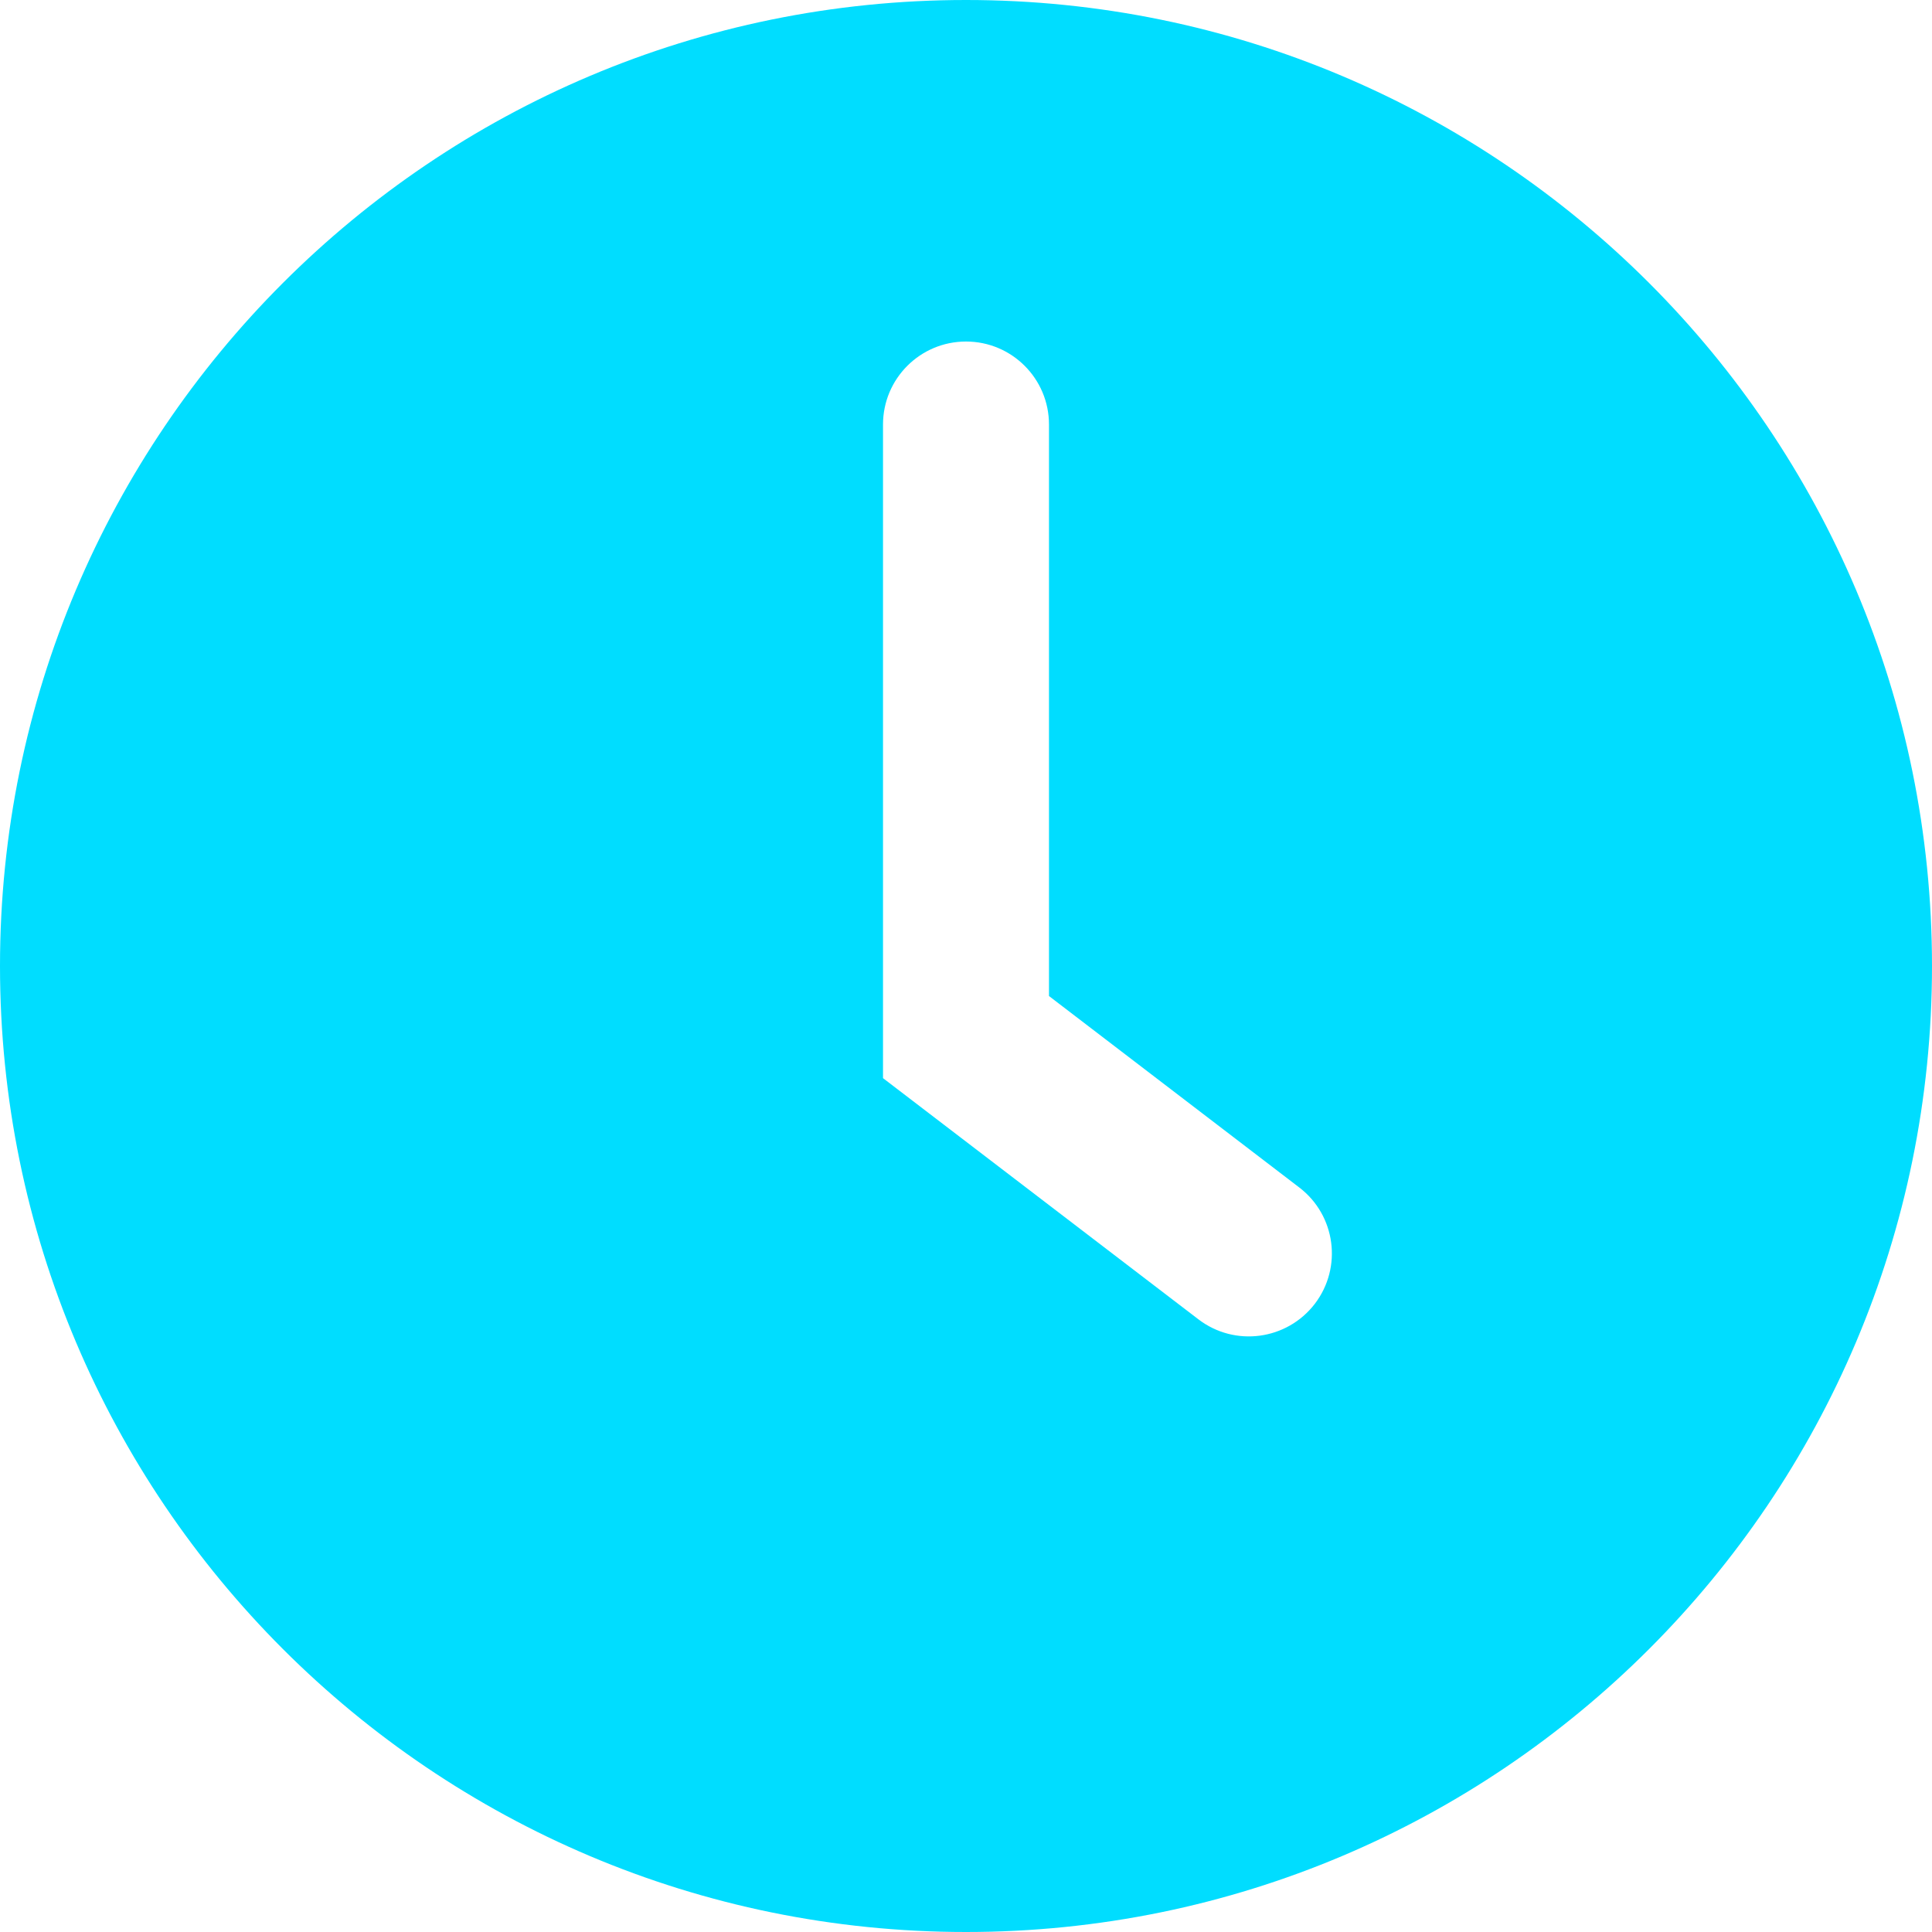 <svg width="22" height="22" viewBox="0 0 22 22" fill="none" xmlns="http://www.w3.org/2000/svg">
<path d="M11 22C4.925 22 0 17.075 0 11C0 4.925 4.925 0 11 0C17.075 0 22 4.925 22 11C22 17.075 17.075 22 11 22ZM14.795 13.522L11.945 11.342V4.834C11.945 4.312 11.522 3.889 11 3.889C10.478 3.889 10.055 4.312 10.055 4.834V12.277L13.646 15.023C14.061 15.341 14.654 15.261 14.972 14.847C15.289 14.432 15.21 13.839 14.795 13.522Z" fill="#00DDFF"/>
</svg>
